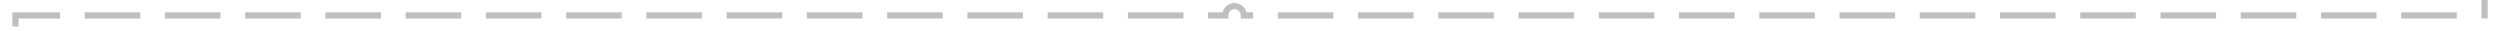 ﻿<?xml version="1.0" encoding="utf-8"?>
<svg version="1.1" xmlns:xlink="http://www.w3.org/1999/xlink" width="810px" height="10px" preserveAspectRatio="xMinYMid meet" viewBox="269 2496  810 8" xmlns="http://www.w3.org/2000/svg">
  <path d="M 1074 2431  L 1074 2500  L 672 2500  A 3 3 0 0 0 669 2497 A 3 3 0 0 0 666 2500 L 274 2500  L 274 2579  " stroke-width="2" stroke-dasharray="18,8" stroke="#bdbfc1" fill="none" />
  <path d="M 1074 2429  A 3.5 3.5 0 0 0 1070.5 2432.5 A 3.5 3.5 0 0 0 1074 2436 A 3.5 3.5 0 0 0 1077.5 2432.5 A 3.5 3.5 0 0 0 1074 2429 Z M 266.4 2578  L 274 2585  L 281.6 2578  L 266.4 2578  Z " fill-rule="nonzero" fill="#bdbfc1" stroke="none" />
</svg>